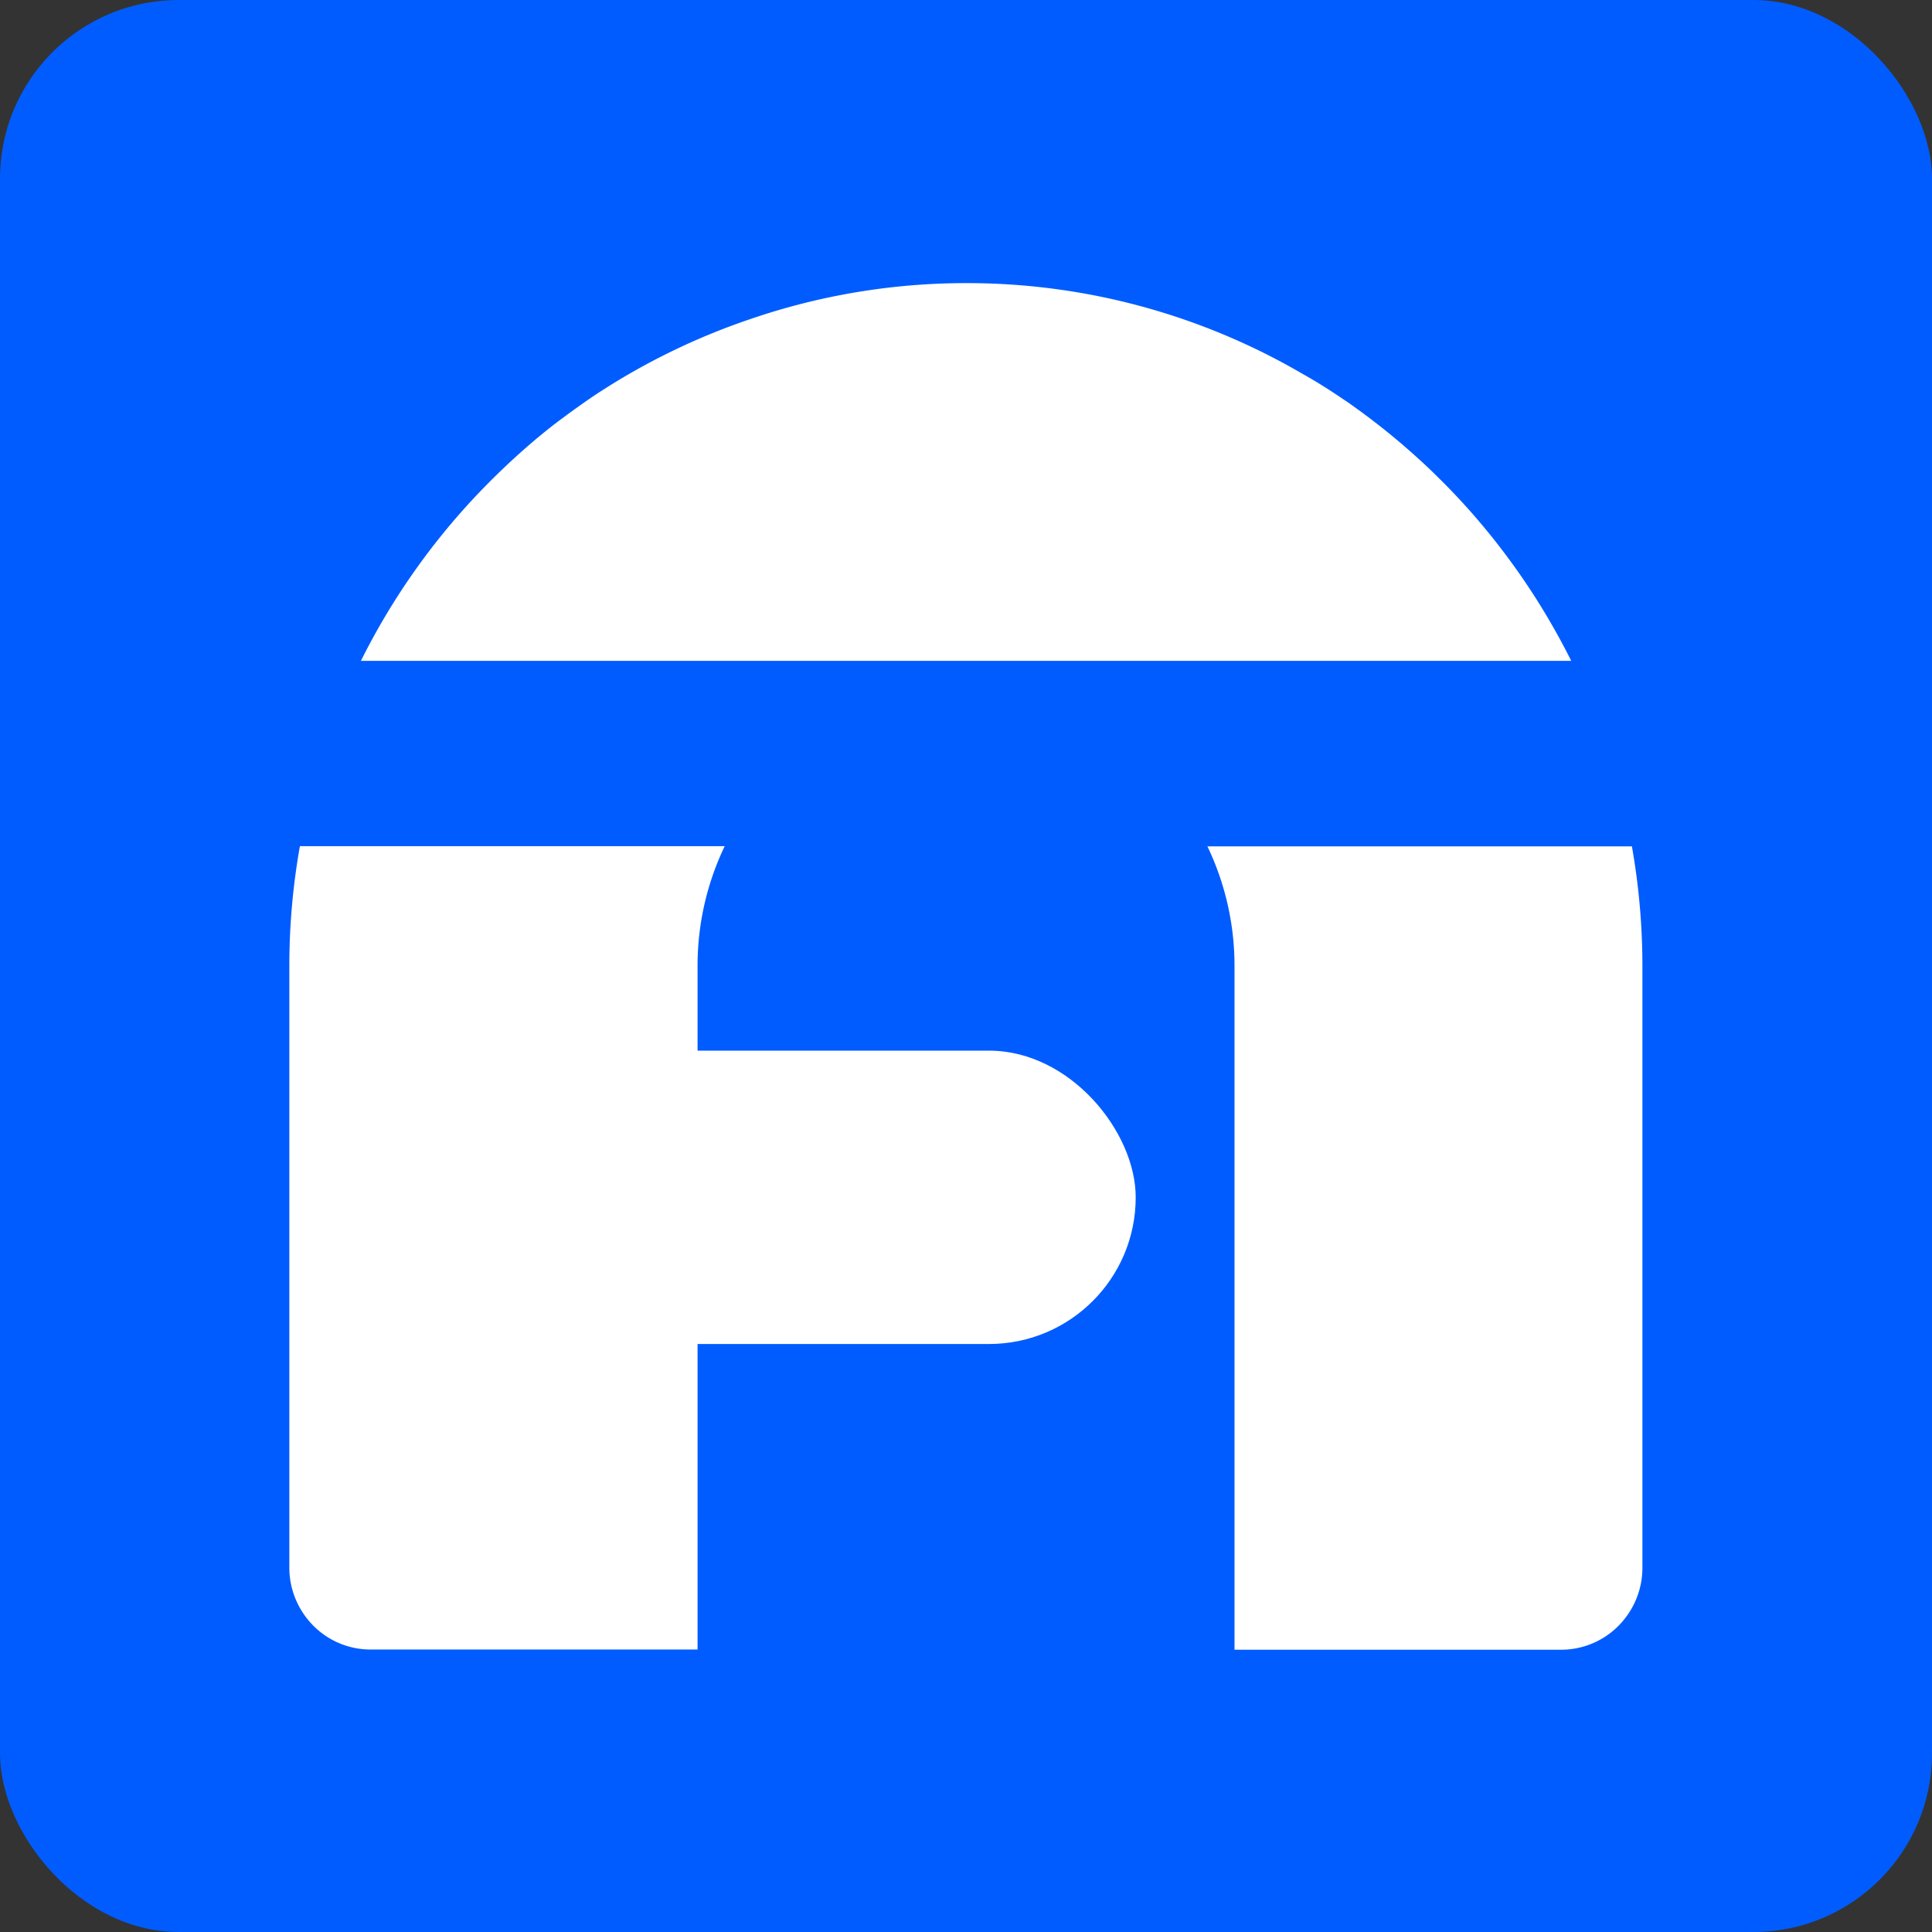 <svg xmlns="http://www.w3.org/2000/svg" viewBox="0 0 298.21 298.21"><rect x="0" y="0" width="298.21" height="298.21" fill="#333333" stroke="none"/><defs><style>.cls-1{fill:#005cff;}.cls-2{fill:#fff;}</style></defs><title>资源 2</title><g id="图层_2" data-name="图层 2"><g id="图层_1-2" data-name="图层 1"><rect class="cls-1" width="298.21" height="298.21" rx="27.57"/><path class="cls-2" d="M190.55,149.11v42.53h0v63H241a12.45,12.45,0,0,0,9.64-4.61,12.66,12.66,0,0,0,2.87-8V149.11a106.08,106.08,0,0,0-1.62-18.47H186.37A42.66,42.66,0,0,1,190.55,149.11Z"/><path class="cls-2" d="M44.66,149.14V242a12.66,12.66,0,0,0,2.87,8,12.45,12.45,0,0,0,9.65,4.61h50.49v-63h0v-42.5a42.66,42.66,0,0,1,4.19-18.5H46.29A105.46,105.46,0,0,0,44.66,149.14Z"/><path class="cls-2" d="M226.34,78.24c-1.13-1.25-2.28-2.47-3.47-3.67l-1.79-1.77c-1.3-1.25-2.63-2.46-4-3.65C215.42,67.7,213.7,66.3,212,65c-.82-.63-1.64-1.25-2.48-1.85-.68-.49-1.37-1-2.07-1.45-2.08-1.42-4.22-2.78-6.41-4a102.72,102.72,0,0,0-51.87-14h0a102.58,102.58,0,0,0-33.41,5.57A103.7,103.7,0,0,0,92.93,60.27c-1.13.72-2.23,1.48-3.32,2.25-.79.56-1.58,1.13-2.35,1.7l-1,.74q-2.64,2-5.14,4.2Q77.2,72.6,73.6,76.4A106.3,106.3,0,0,0,55.71,102H242.52A107,107,0,0,0,226.34,78.24Z"/><rect class="cls-2" x="84.41" y="162.17" width="90.89" height="45.28" rx="22.64"/></g></g></svg>